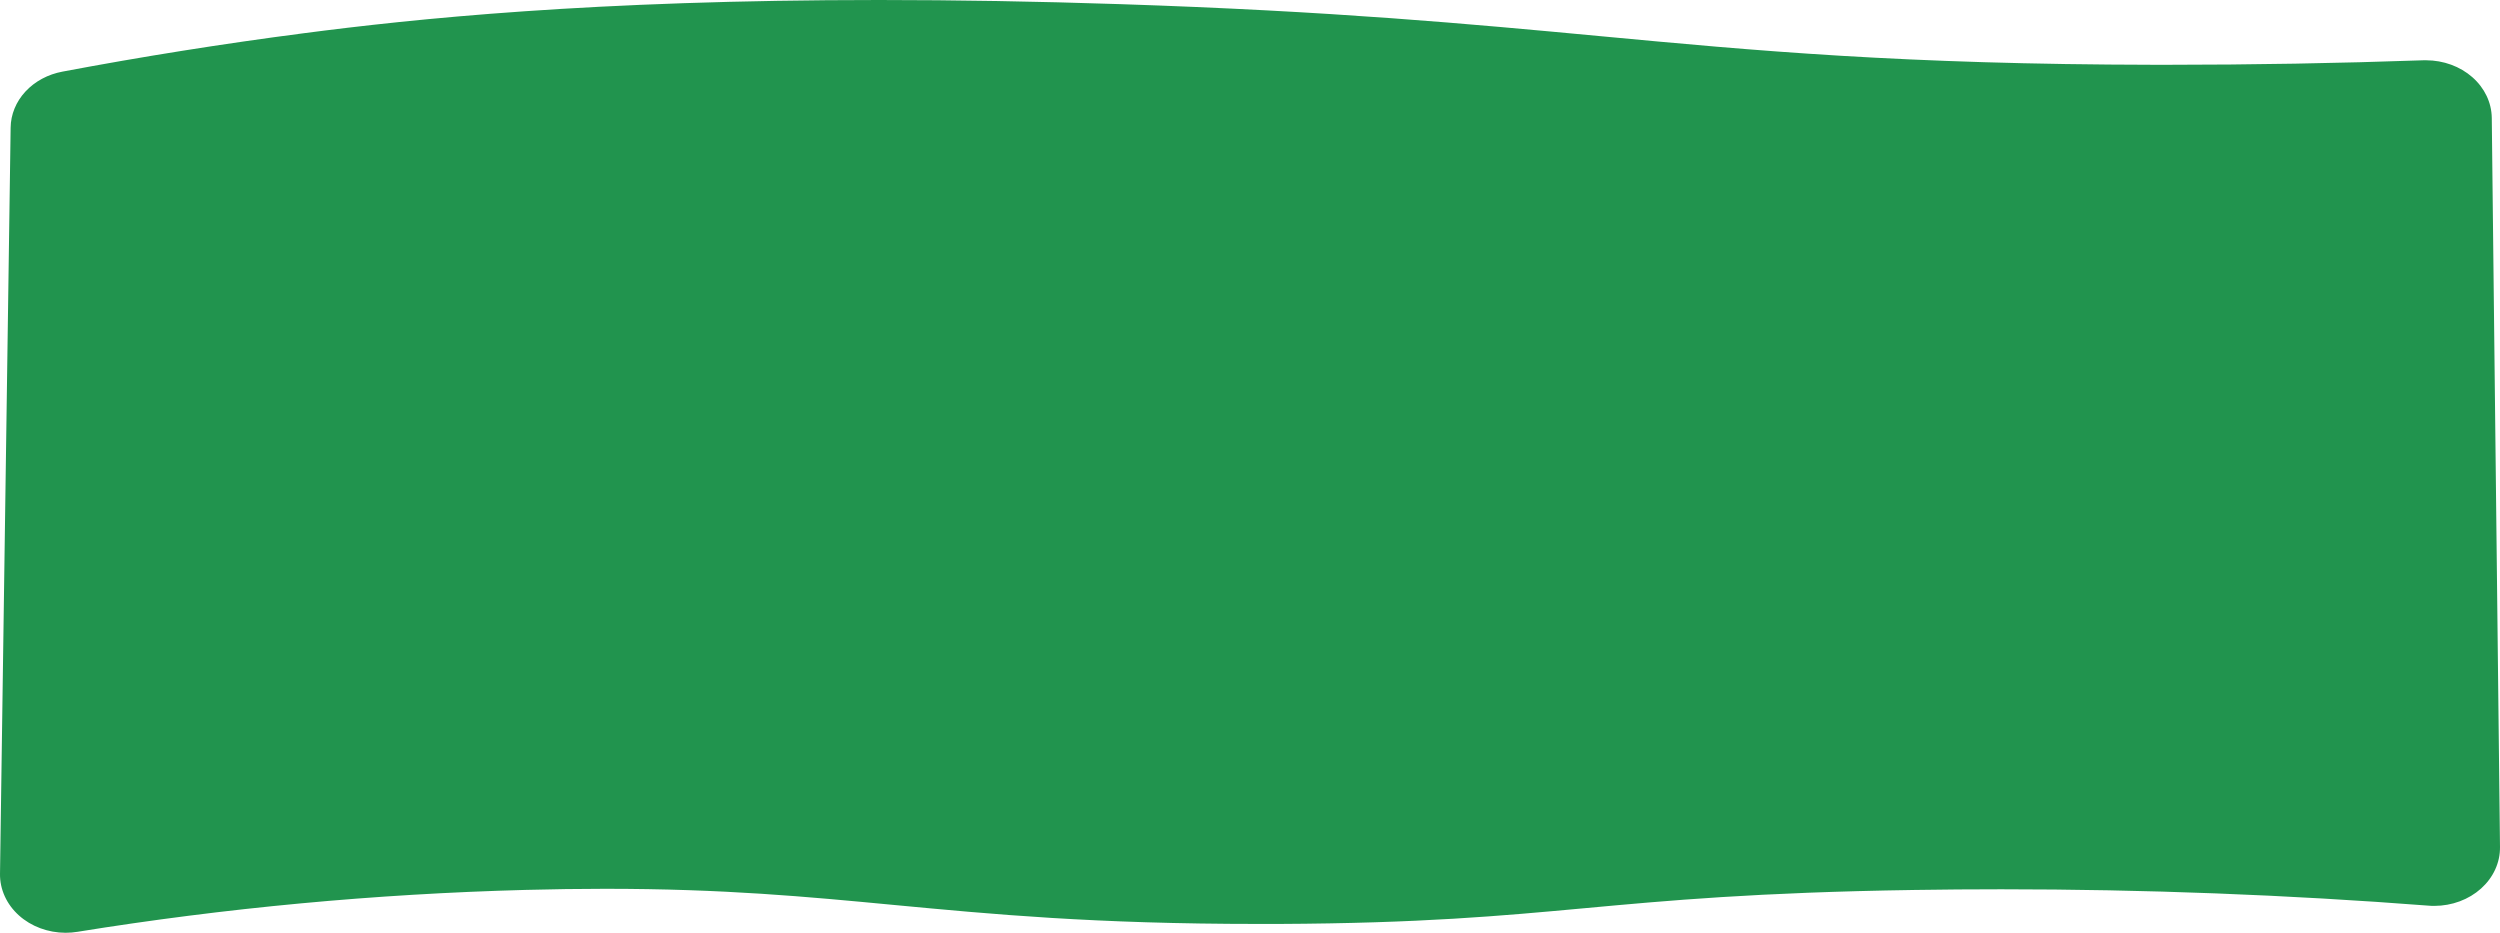 <svg preserveAspectRatio="none" width="595" height="222" viewBox="0 0 595 222" fill="none" xmlns="http://www.w3.org/2000/svg">
<path d="M15.6 222C13.534 221.994 11.49 221.626 9.586 220.917C7.681 220.208 5.954 219.172 4.504 217.869C3.054 216.565 1.909 215.021 1.137 213.324C0.364 211.627 -0.022 209.812 0.001 207.982L2.531 30.387C2.565 27.246 3.81 24.209 6.061 21.782C8.311 19.354 11.43 17.68 14.902 17.039C33.775 13.481 53.045 10.414 72.185 7.924C98.289 4.511 140.899 0 209.261 0C227.475 0 246.726 0.329 266.459 0.982C317.39 2.657 349.67 5.683 380.894 8.606C417.785 12.072 452.628 15.323 512.975 15.421H515.662C536.002 15.421 556.563 15.058 576.786 14.347C576.994 14.347 577.209 14.347 577.438 14.347C581.55 14.358 585.493 15.801 588.413 18.366C591.334 20.931 592.997 24.411 593.043 28.053L594.999 201.623C595.017 203.449 594.626 205.259 593.851 206.951C593.076 208.643 591.931 210.182 590.482 211.481C589.034 212.78 587.309 213.812 585.409 214.519C583.508 215.226 581.469 215.594 579.407 215.6C578.951 215.6 578.488 215.6 578.031 215.548C544.531 212.961 510.295 211.65 476.3 211.65C469.439 211.65 462.488 211.702 455.634 211.811C417.941 212.389 397.217 214.307 377.177 216.149C357.137 217.992 338.258 219.736 304.348 219.898H299.607C260.375 219.898 236.142 217.587 212.711 215.375C191.908 213.4 172.279 211.534 144.003 211.534C137.932 211.534 131.541 211.627 125.007 211.8C89.256 212.754 53.636 216.086 18.45 221.769C17.51 221.923 16.556 222 15.6 222Z" fill="#21944E"/>
</svg>
